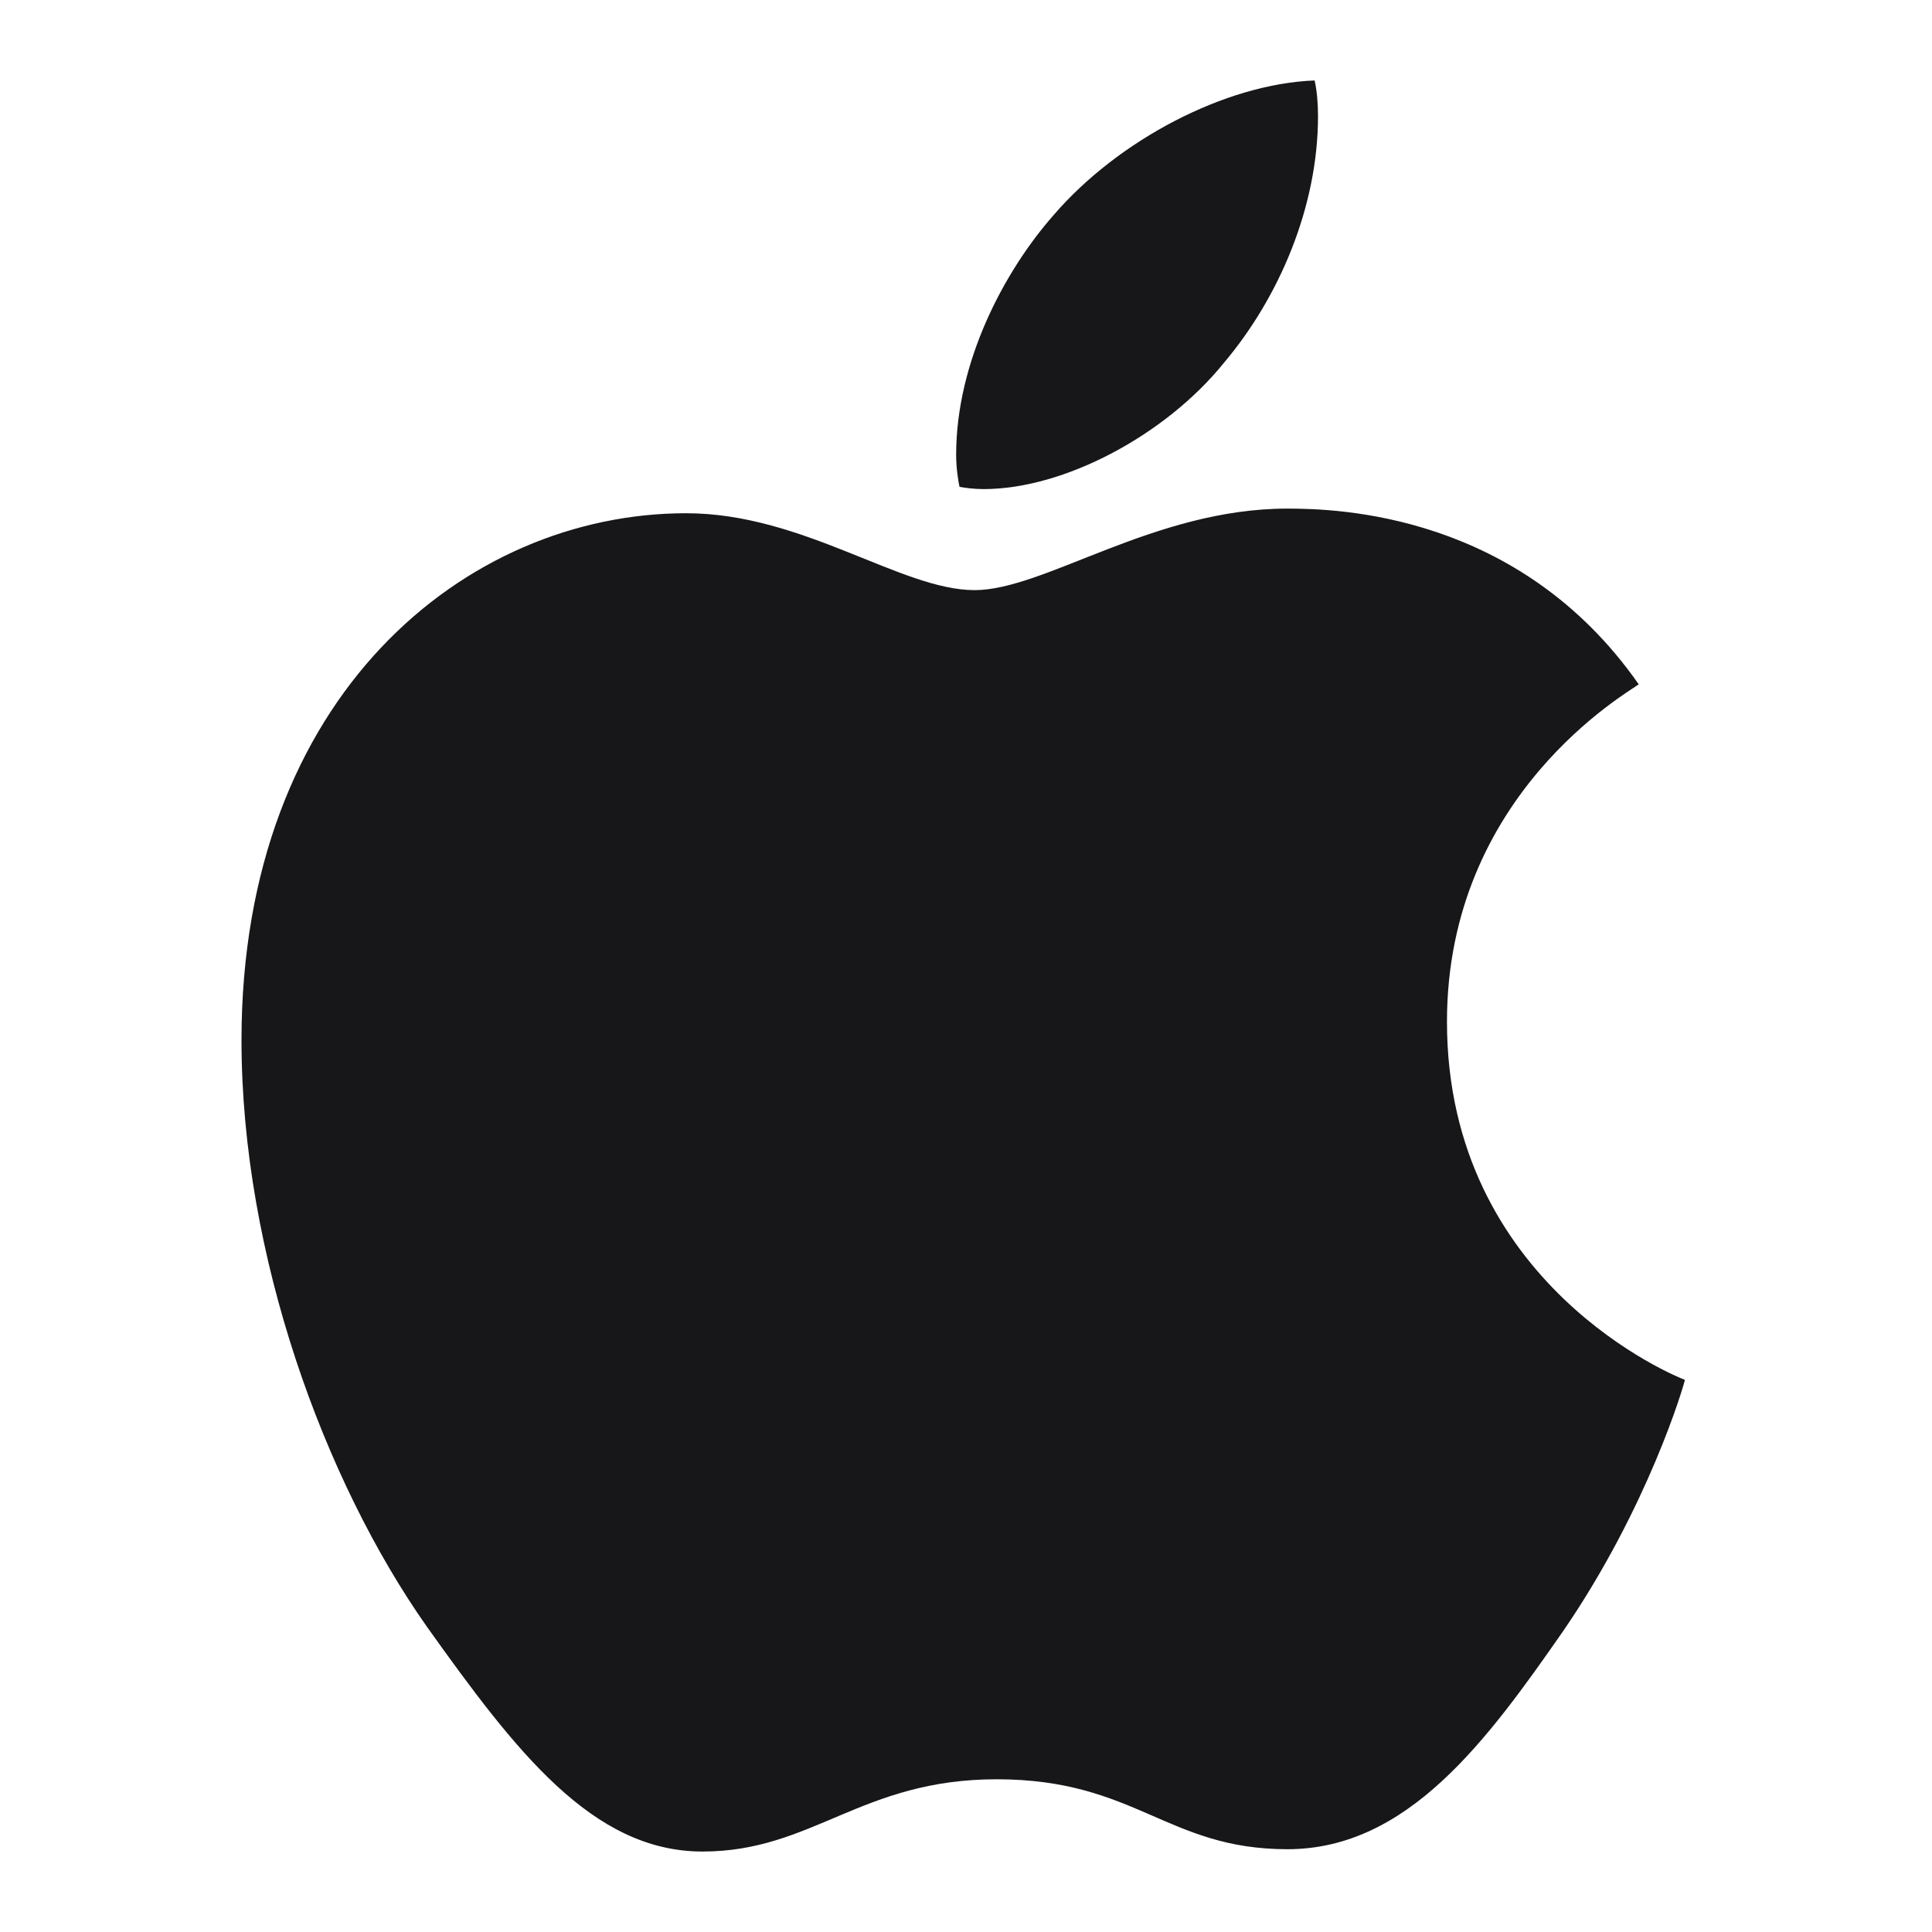 <svg width="20" height="20" viewBox="0 0 20 20" fill="none" xmlns="http://www.w3.org/2000/svg">
<path d="M16.964 7.084C16.858 7.166 14.979 8.224 14.979 10.577C14.979 13.298 17.37 14.26 17.442 14.284C17.431 14.343 17.062 15.602 16.181 16.886C15.395 18.015 14.575 19.143 13.327 19.143C12.079 19.143 11.758 18.419 10.317 18.419C8.913 18.419 8.414 19.167 7.272 19.167C6.13 19.167 5.334 18.122 4.418 16.838C3.357 15.331 2.5 12.99 2.5 10.768C2.5 7.203 4.82 5.313 7.103 5.313C8.316 5.313 9.328 6.109 10.089 6.109C10.814 6.109 11.945 5.265 13.325 5.265C13.848 5.265 15.727 5.313 16.964 7.084ZM12.67 3.756C13.241 3.08 13.644 2.141 13.644 1.202C13.644 1.072 13.633 0.94 13.609 0.833C12.681 0.868 11.576 1.451 10.91 2.223C10.386 2.817 9.898 3.756 9.898 4.708C9.898 4.851 9.922 4.994 9.933 5.04C9.992 5.051 10.087 5.063 10.183 5.063C11.016 5.063 12.064 4.506 12.67 3.756Z" fill="#171619"/>
</svg>
